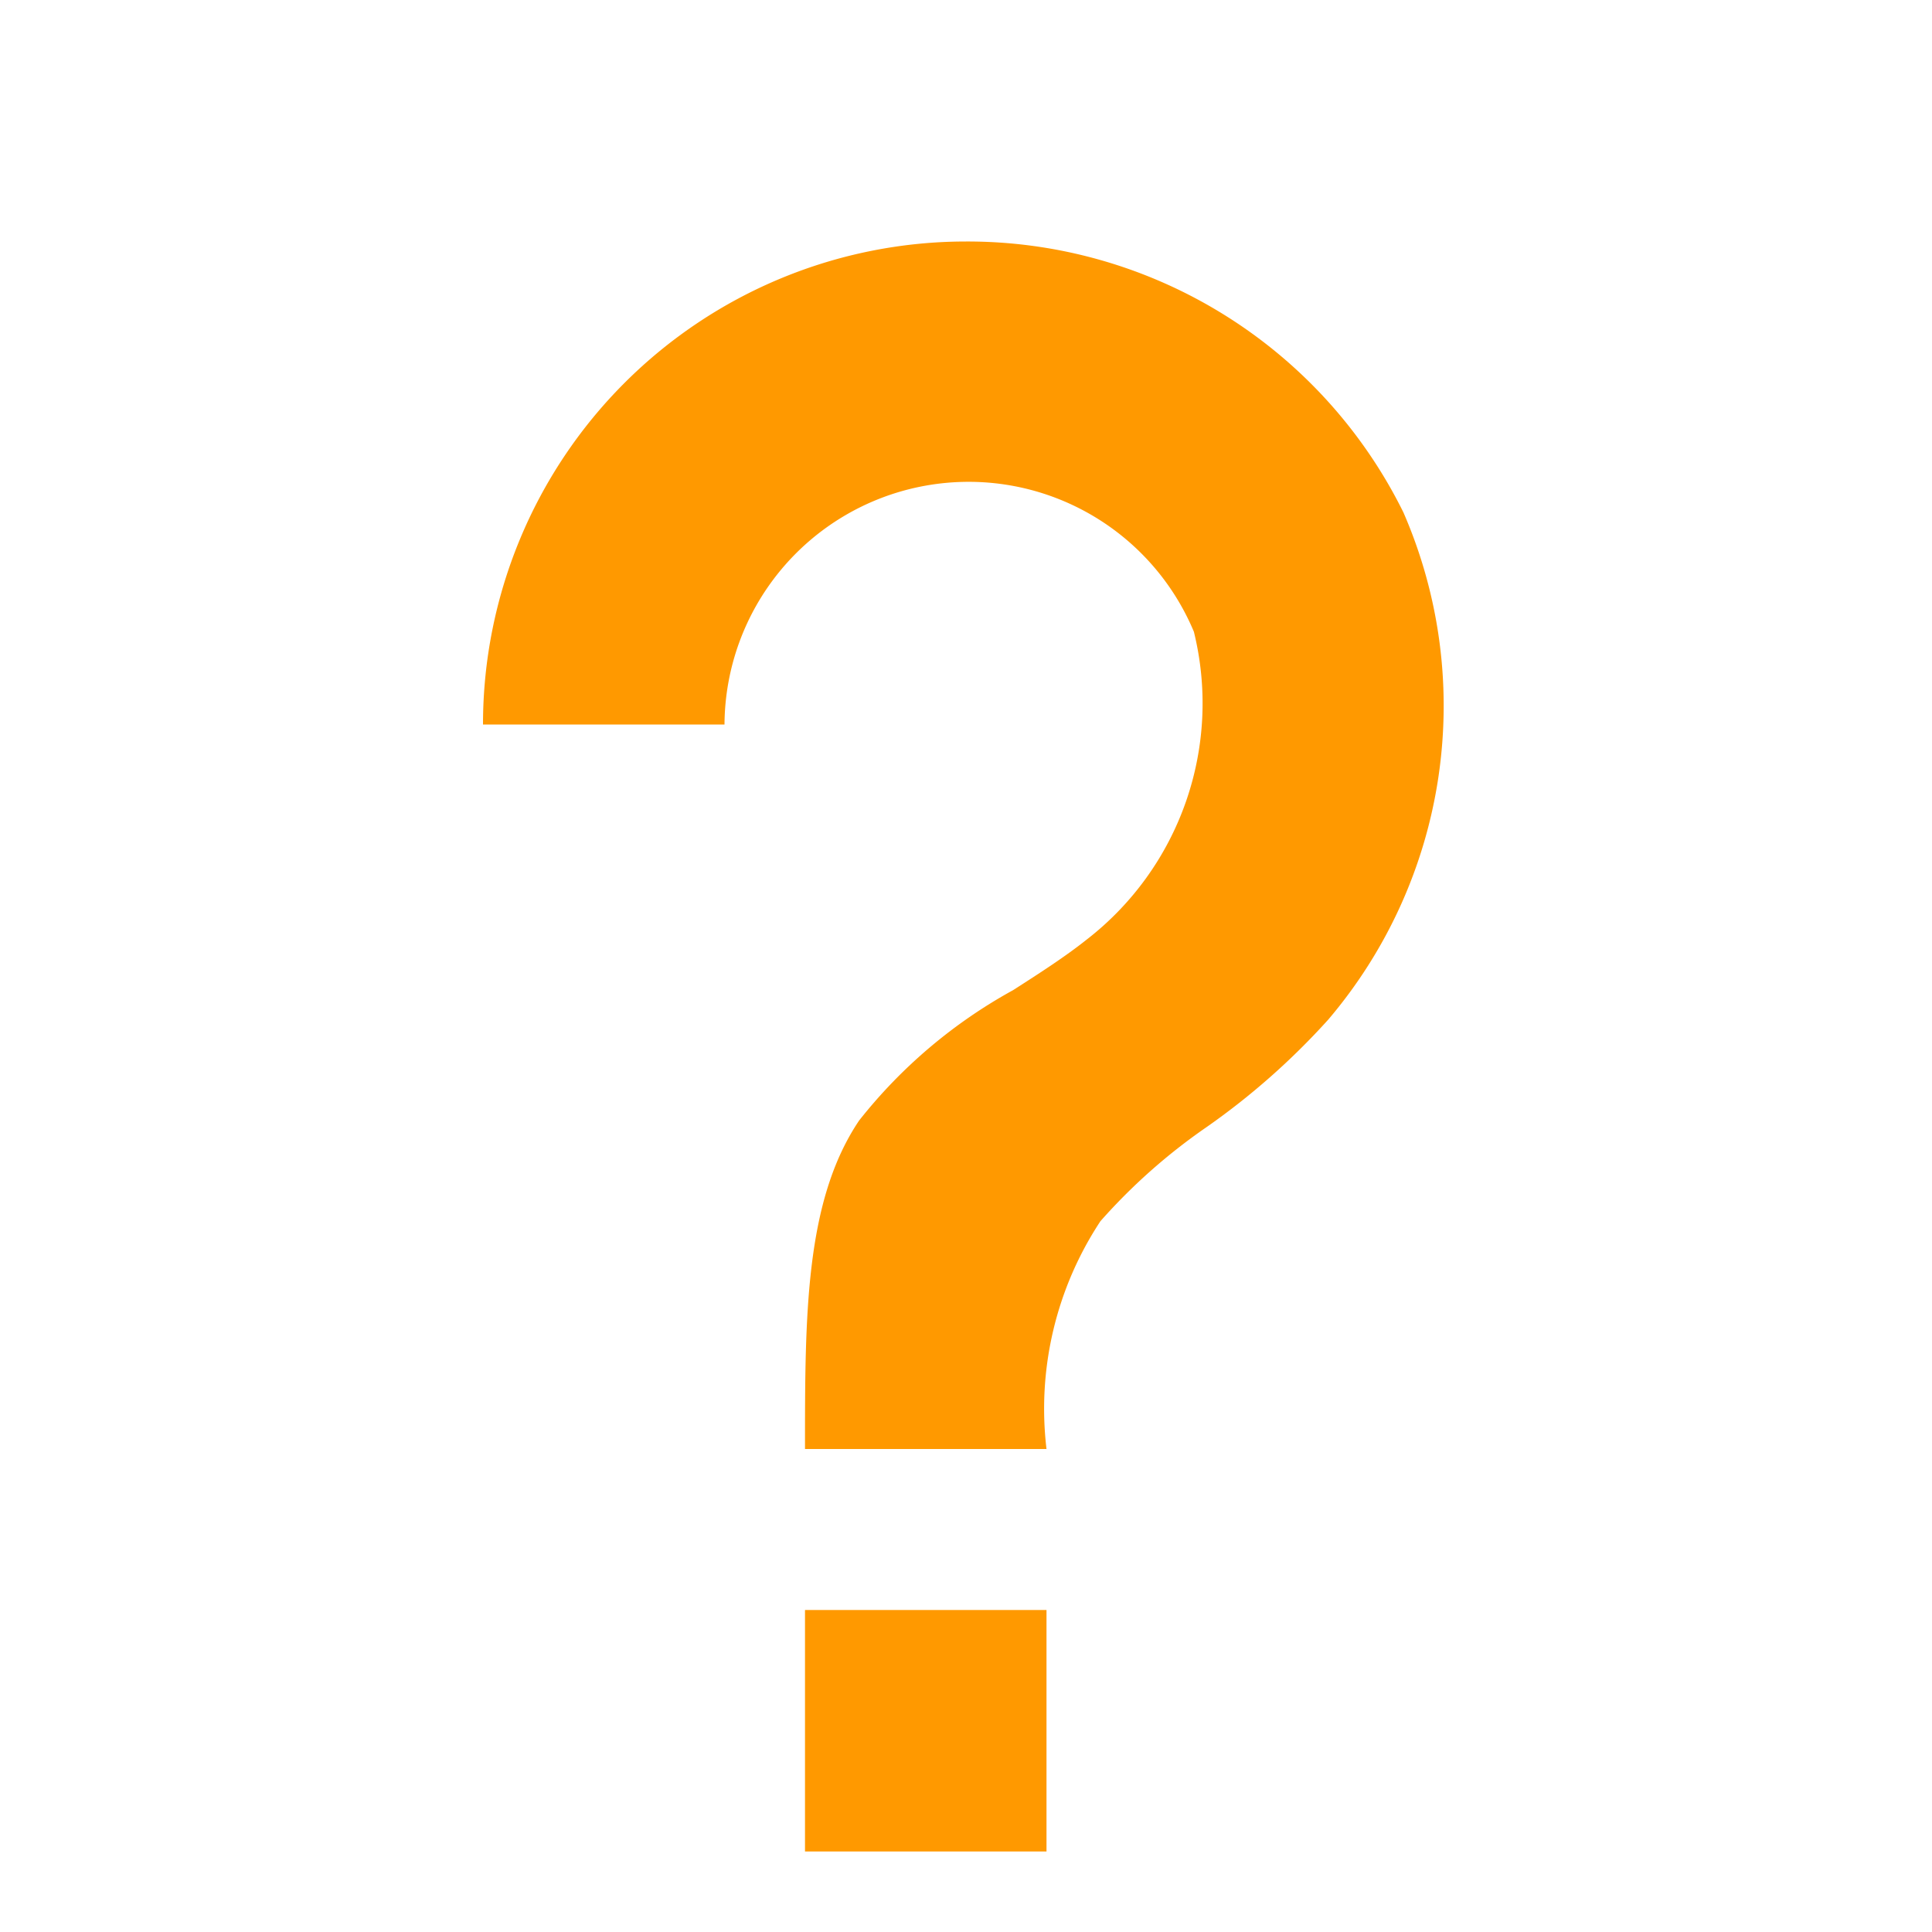 <svg width="24" height="24" viewBox="0 0 24 24" fill="none" xmlns="http://www.w3.org/2000/svg">
    <path d="M13 22h-3v-3h3v3zm0-5h-3v-.007c0-1.65 0-3.075.672-4.073a6.304 6.304 0 0 1 1.913-1.62c.334-.214.649-.417.914-.628a3.712 3.712 0 0 0 1.332-3.824A3.033 3.033 0 0 0 9 8H6a6 6 0 0 1 6-6 6.04 6.04 0 0 1 5.434 3.366 6.017 6.017 0 0 1-.934 6.3c-.453.502-.96.95-1.514 1.337a7.248 7.248 0 0 0-1.316 1.167A4.23 4.23 0 0 0 13 17z" fill="#F90" filter="url(#a)"/>
    <defs>
        <filter id="a" x="0" y="0" width="24" height="25" filterUnits="userSpaceOnUse" color-interpolation-filters="sRGB">
            <feFlood flood-opacity="0" result="BackgroundImageFix"/>
            <feColorMatrix in="SourceAlpha" values="0 0 0 0 0 0 0 0 0 0 0 0 0 0 0 0 0 0 127 0" result="hardAlpha"/>
            <feOffset dy="1"/>
            <feColorMatrix values="0 0 0 0 0.725 0 0 0 0 0.349 0 0 0 0 0.216 0 0 0 1 0"/>
            <feBlend in2="BackgroundImageFix" result="effect1_dropShadow"/>
            <feBlend in="SourceGraphic" in2="effect1_dropShadow" result="shape"/>
            <feColorMatrix in="SourceAlpha" values="0 0 0 0 0 0 0 0 0 0 0 0 0 0 0 0 0 0 127 0" result="hardAlpha"/>
            <feMorphology radius="5" in="SourceAlpha" result="effect2_innerShadow"/>
            <feOffset/>
            <feGaussianBlur stdDeviation="10"/>
            <feComposite in2="hardAlpha" operator="arithmetic" k2="-1" k3="1"/>
            <feColorMatrix values="0 0 0 0 1 0 0 0 0 1 0 0 0 0 1 0 0 0 0.15 0"/>
            <feBlend in2="shape" result="effect2_innerShadow"/>
        </filter>
    </defs>
</svg>
